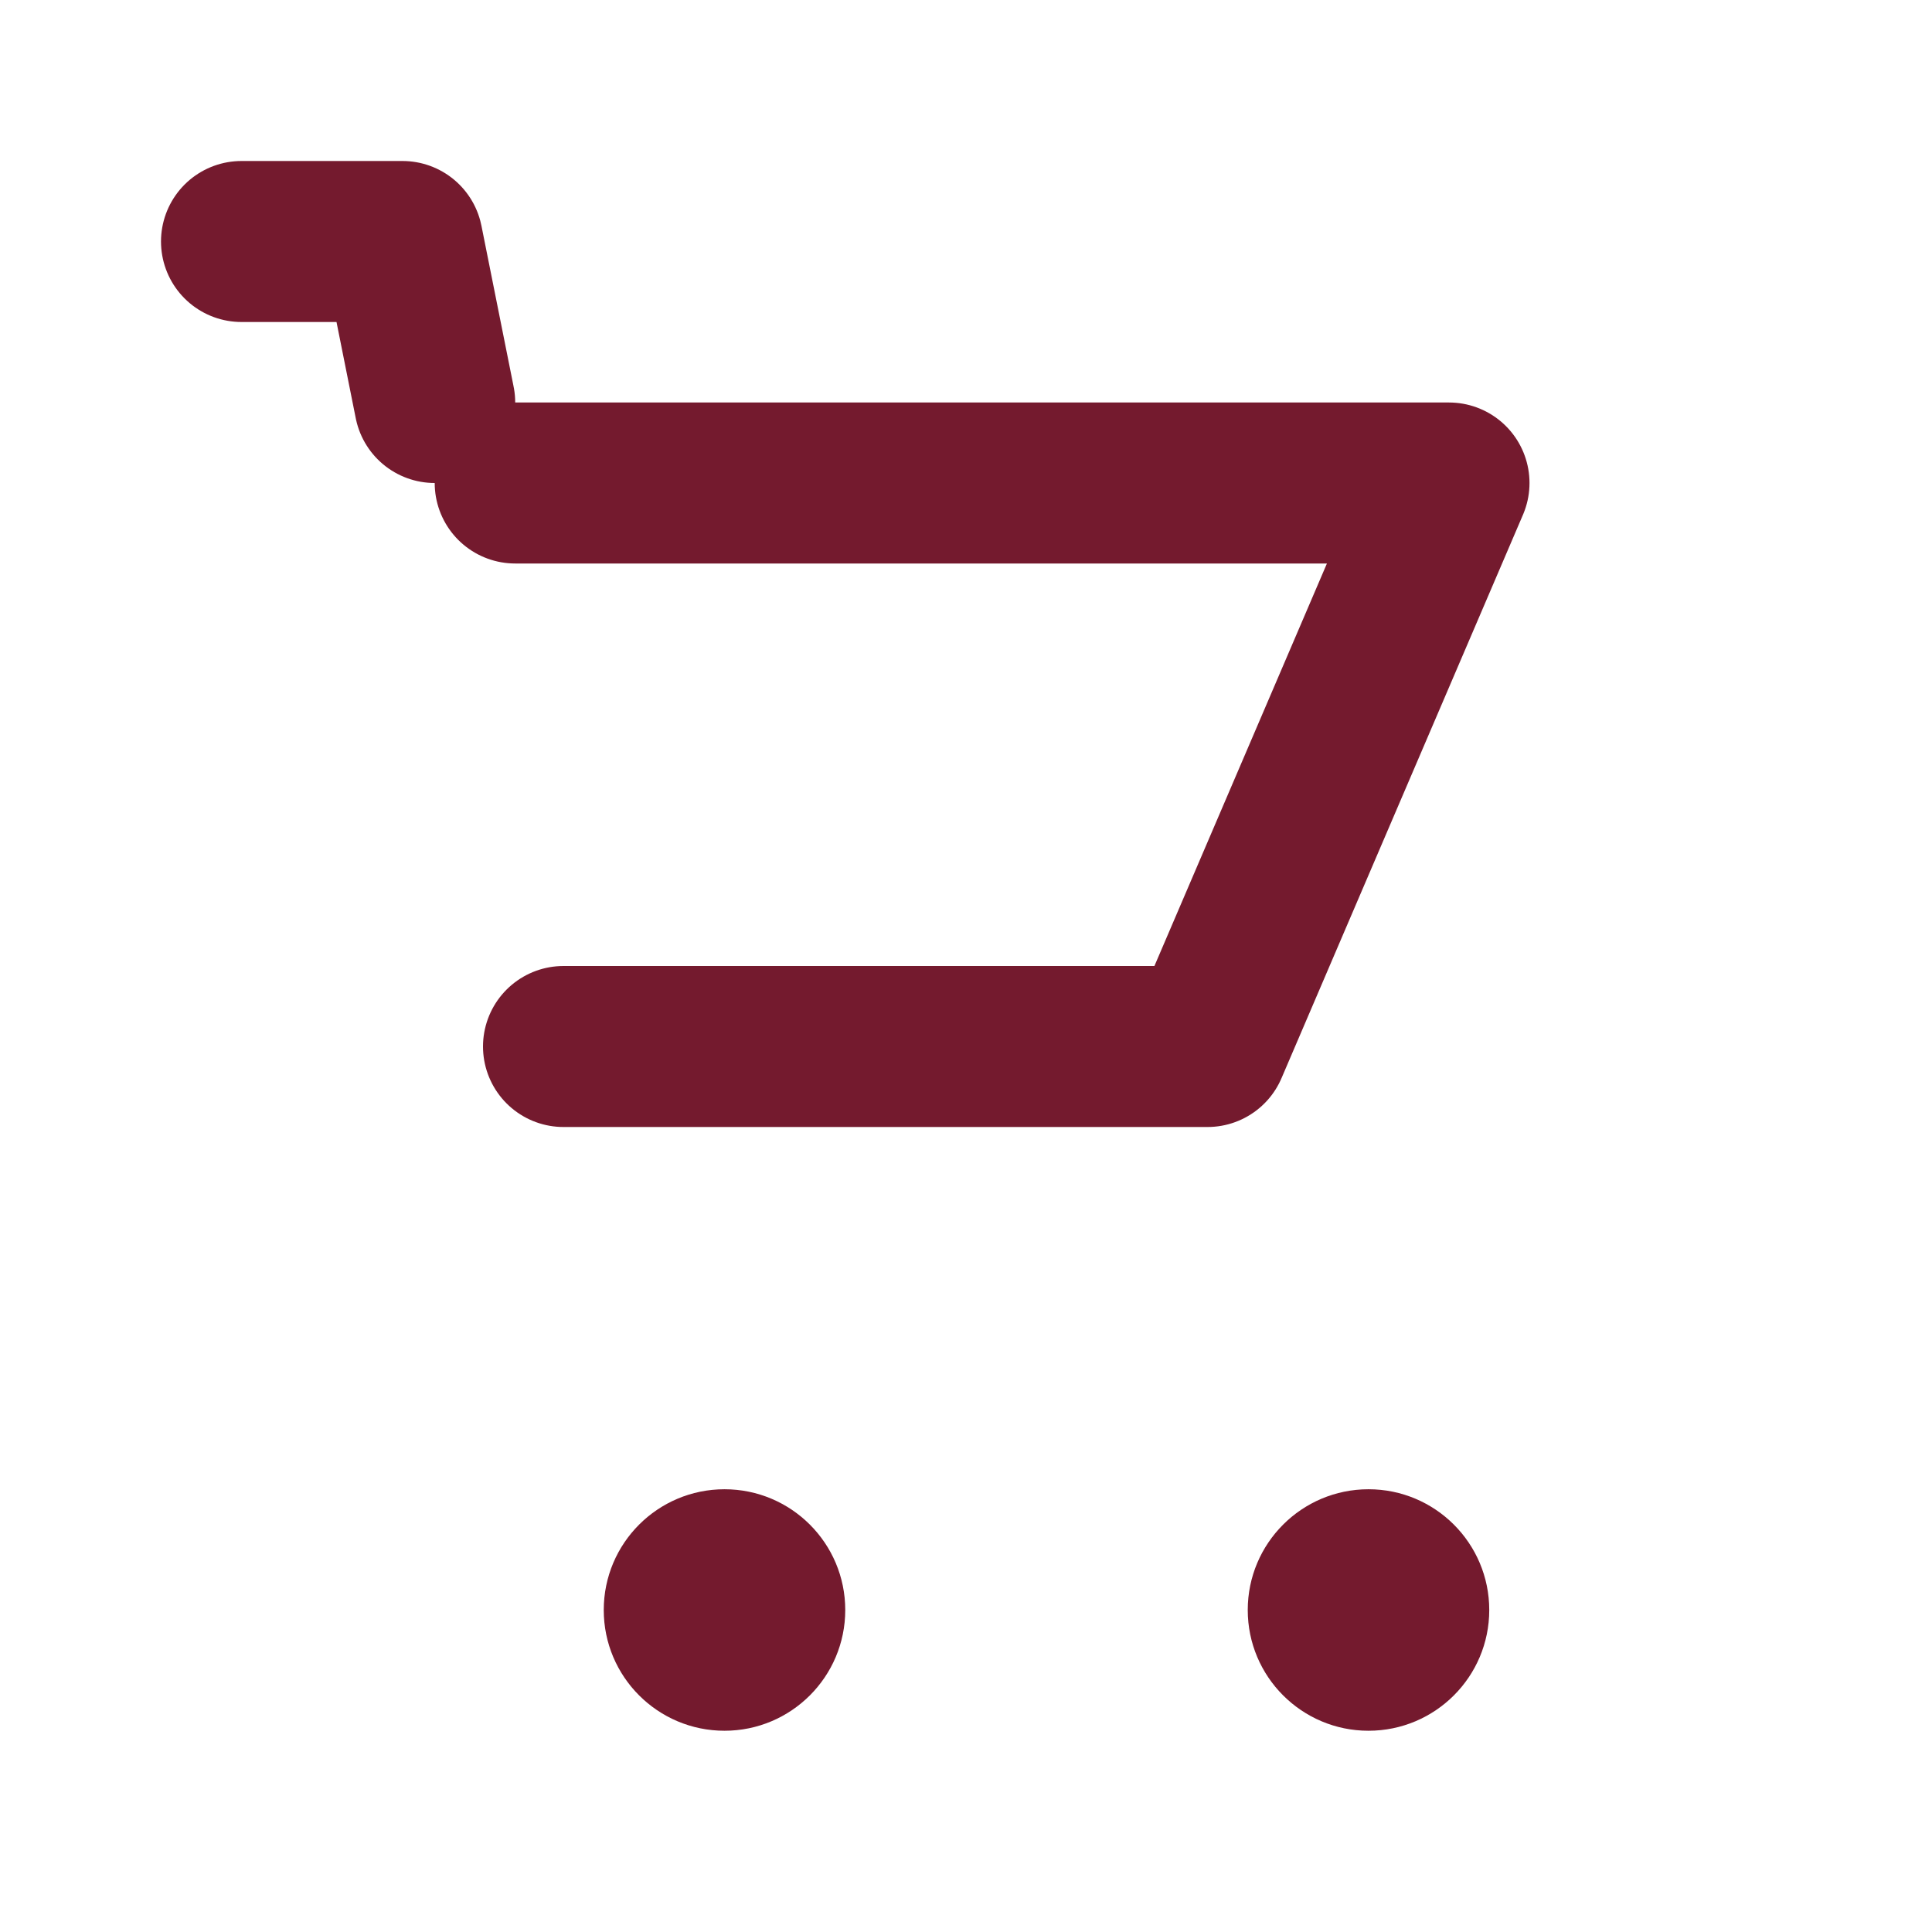 <svg xmlns="http://www.w3.org/2000/svg" width="20" height="20" viewBox="0 0 24 24" fill="none">
  <path d="M3 3h2l.4 2M7 13h8l3-7H6.4" stroke="#741A2E" stroke-width="2" stroke-linecap="round" stroke-linejoin="round"/>
  <circle cx="9" cy="20" r="1.5" fill="#741A2E"/><circle cx="17" cy="20" r="1.5" fill="#741A2E"/>
</svg>